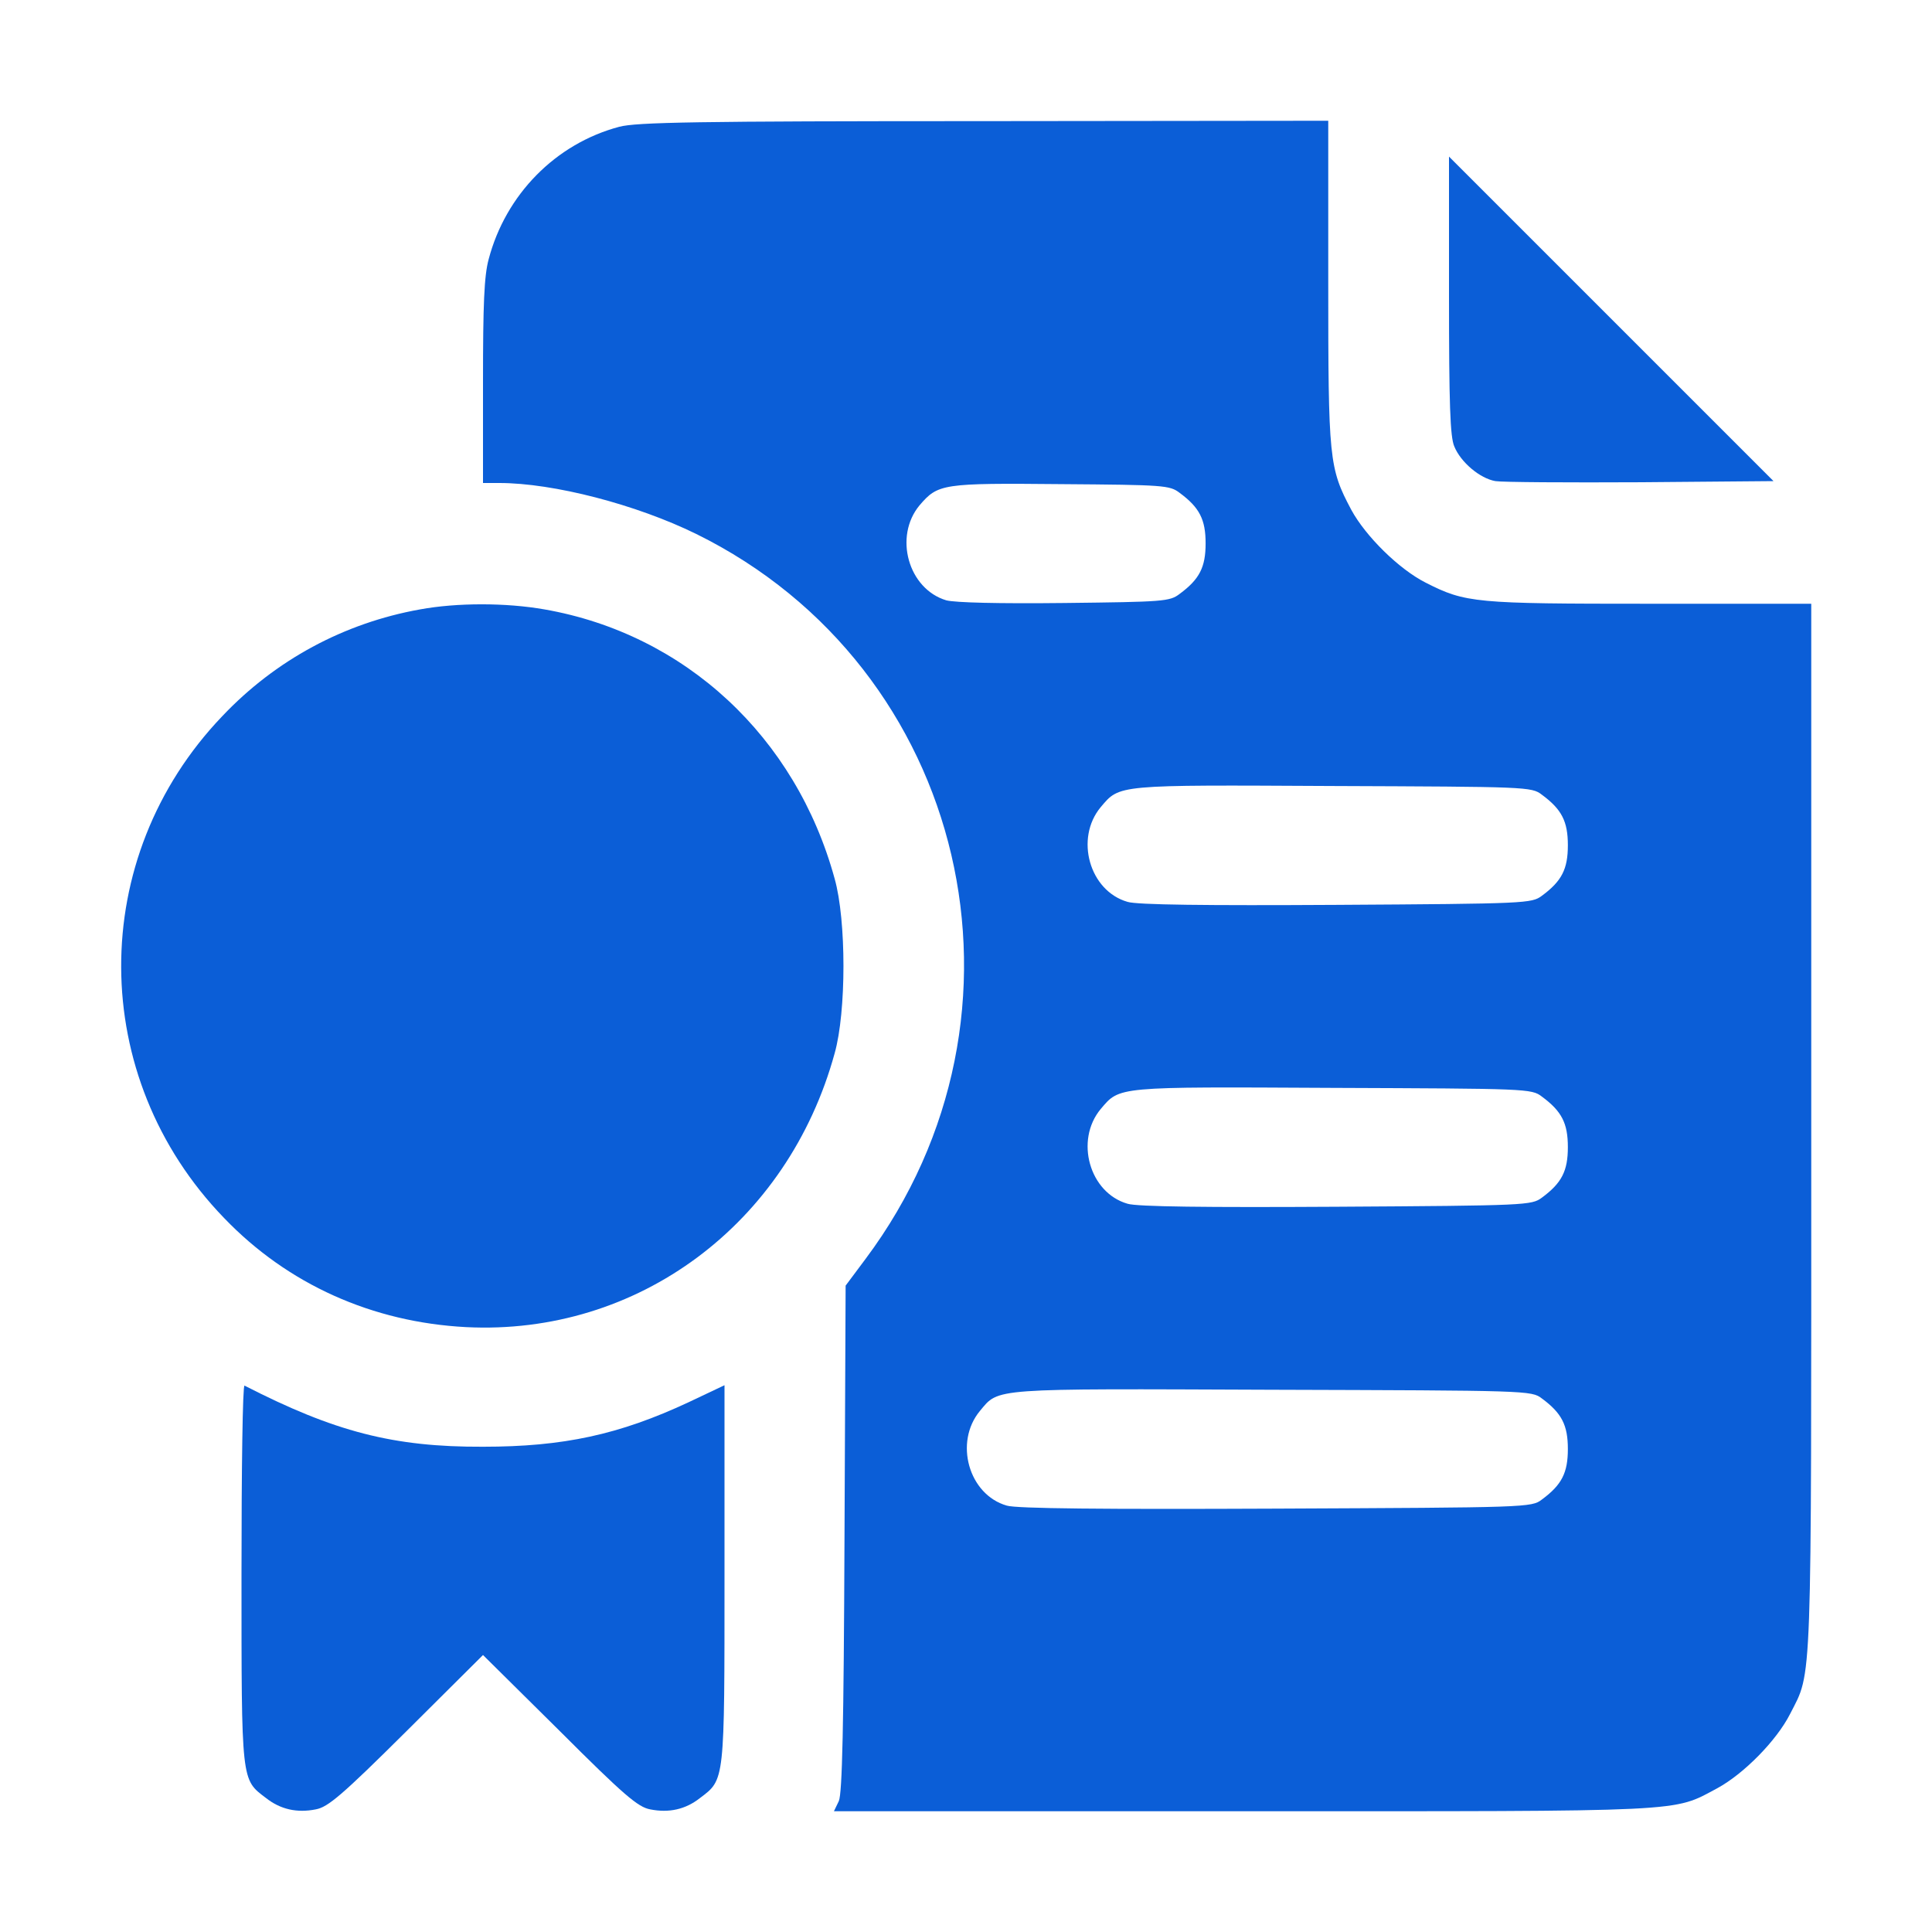 <?xml version="1.0" standalone="no"?>
<!DOCTYPE svg PUBLIC "-//W3C//DTD SVG 20010904//EN"
 "http://www.w3.org/TR/2001/REC-SVG-20010904/DTD/svg10.dtd">
<svg version="1.0" xmlns="http://www.w3.org/2000/svg"
 width="20" height="20" viewBox="0 0 512 512"
 preserveAspectRatio="xMidYMid meet">

<g transform="translate(0,512) scale(0.1,-0.1)"
fill="#0B5ED7" stroke="none">
<path d="M1641 4784 c-169 -45 -301 -180 -346 -351 -12 -44 -15 -120 -15 -325
l0 -268 43 0 c144 0 363 -57 522 -135 719 -354 934 -1272 449 -1921 l-53 -71
-3 -669 c-2 -501 -6 -676 -15 -697 l-13 -27 1083 0 c1191 0 1138 -3 1258 61
70 38 157 126 193 197 59 116 56 43 56 1554 l0 1388 -428 0 c-463 0 -488 2
-594 56 -71 36 -159 123 -197 193 -59 111 -61 133 -61 603 l0 428 -912 -1
c-764 0 -922 -3 -967 -15z m1485 -970 c53 -39 69 -71 69 -134 0 -63 -16 -95
-69 -134 -26 -20 -43 -21 -304 -24 -178 -2 -290 1 -314 7 -101 30 -140 169
-71 252 49 57 60 59 375 56 272 -2 288 -3 314 -23z m960 -800 c53 -39 69 -71
69 -134 0 -63 -16 -95 -69 -134 -27 -20 -40 -21 -544 -24 -345 -2 -529 0 -554
8 -101 29 -140 168 -71 251 51 60 39 59 615 56 514 -2 527 -2 554 -23z m0
-800 c53 -39 69 -71 69 -134 0 -63 -16 -95 -69 -134 -27 -20 -40 -21 -544 -24
-345 -2 -529 0 -554 8 -101 29 -140 168 -71 251 51 60 39 59 615 56 514 -2
527 -2 554 -23z m0 -800 c53 -39 69 -71 69 -134 0 -63 -16 -95 -69 -134 -27
-21 -39 -21 -704 -24 -457 -2 -689 0 -714 8 -101 29 -140 168 -71 251 51 61
25 59 775 56 676 -2 687 -2 714 -23z"/>
<path d="M3840 4337 c0 -288 3 -375 14 -400 17 -42 68 -85 109 -92 18 -3 191
-4 385 -3 l352 3 -430 430 -430 430 0 -368z"/>
<path d="M1113 3505 c-201 -36 -383 -134 -524 -283 -359 -375 -357 -956 5
-1330 169 -176 393 -276 641 -289 455 -23 853 273 977 726 31 110 31 352 0
462 -103 377 -397 649 -769 714 -102 18 -232 18 -330 0z"/>
<path d="M640 950 c0 -556 -1 -545 65 -595 38 -30 82 -40 132 -30 32 6 68 36
241 208 l202 201 203 -201 c172 -172 208 -202 240 -208 50 -10 94 0 132 30 66
50 65 40 65 593 l0 501 -95 -45 c-184 -86 -332 -118 -545 -118 -238 -1 -394
40 -632 162 -5 2 -8 -222 -8 -498z"/>
</g>
</svg>
